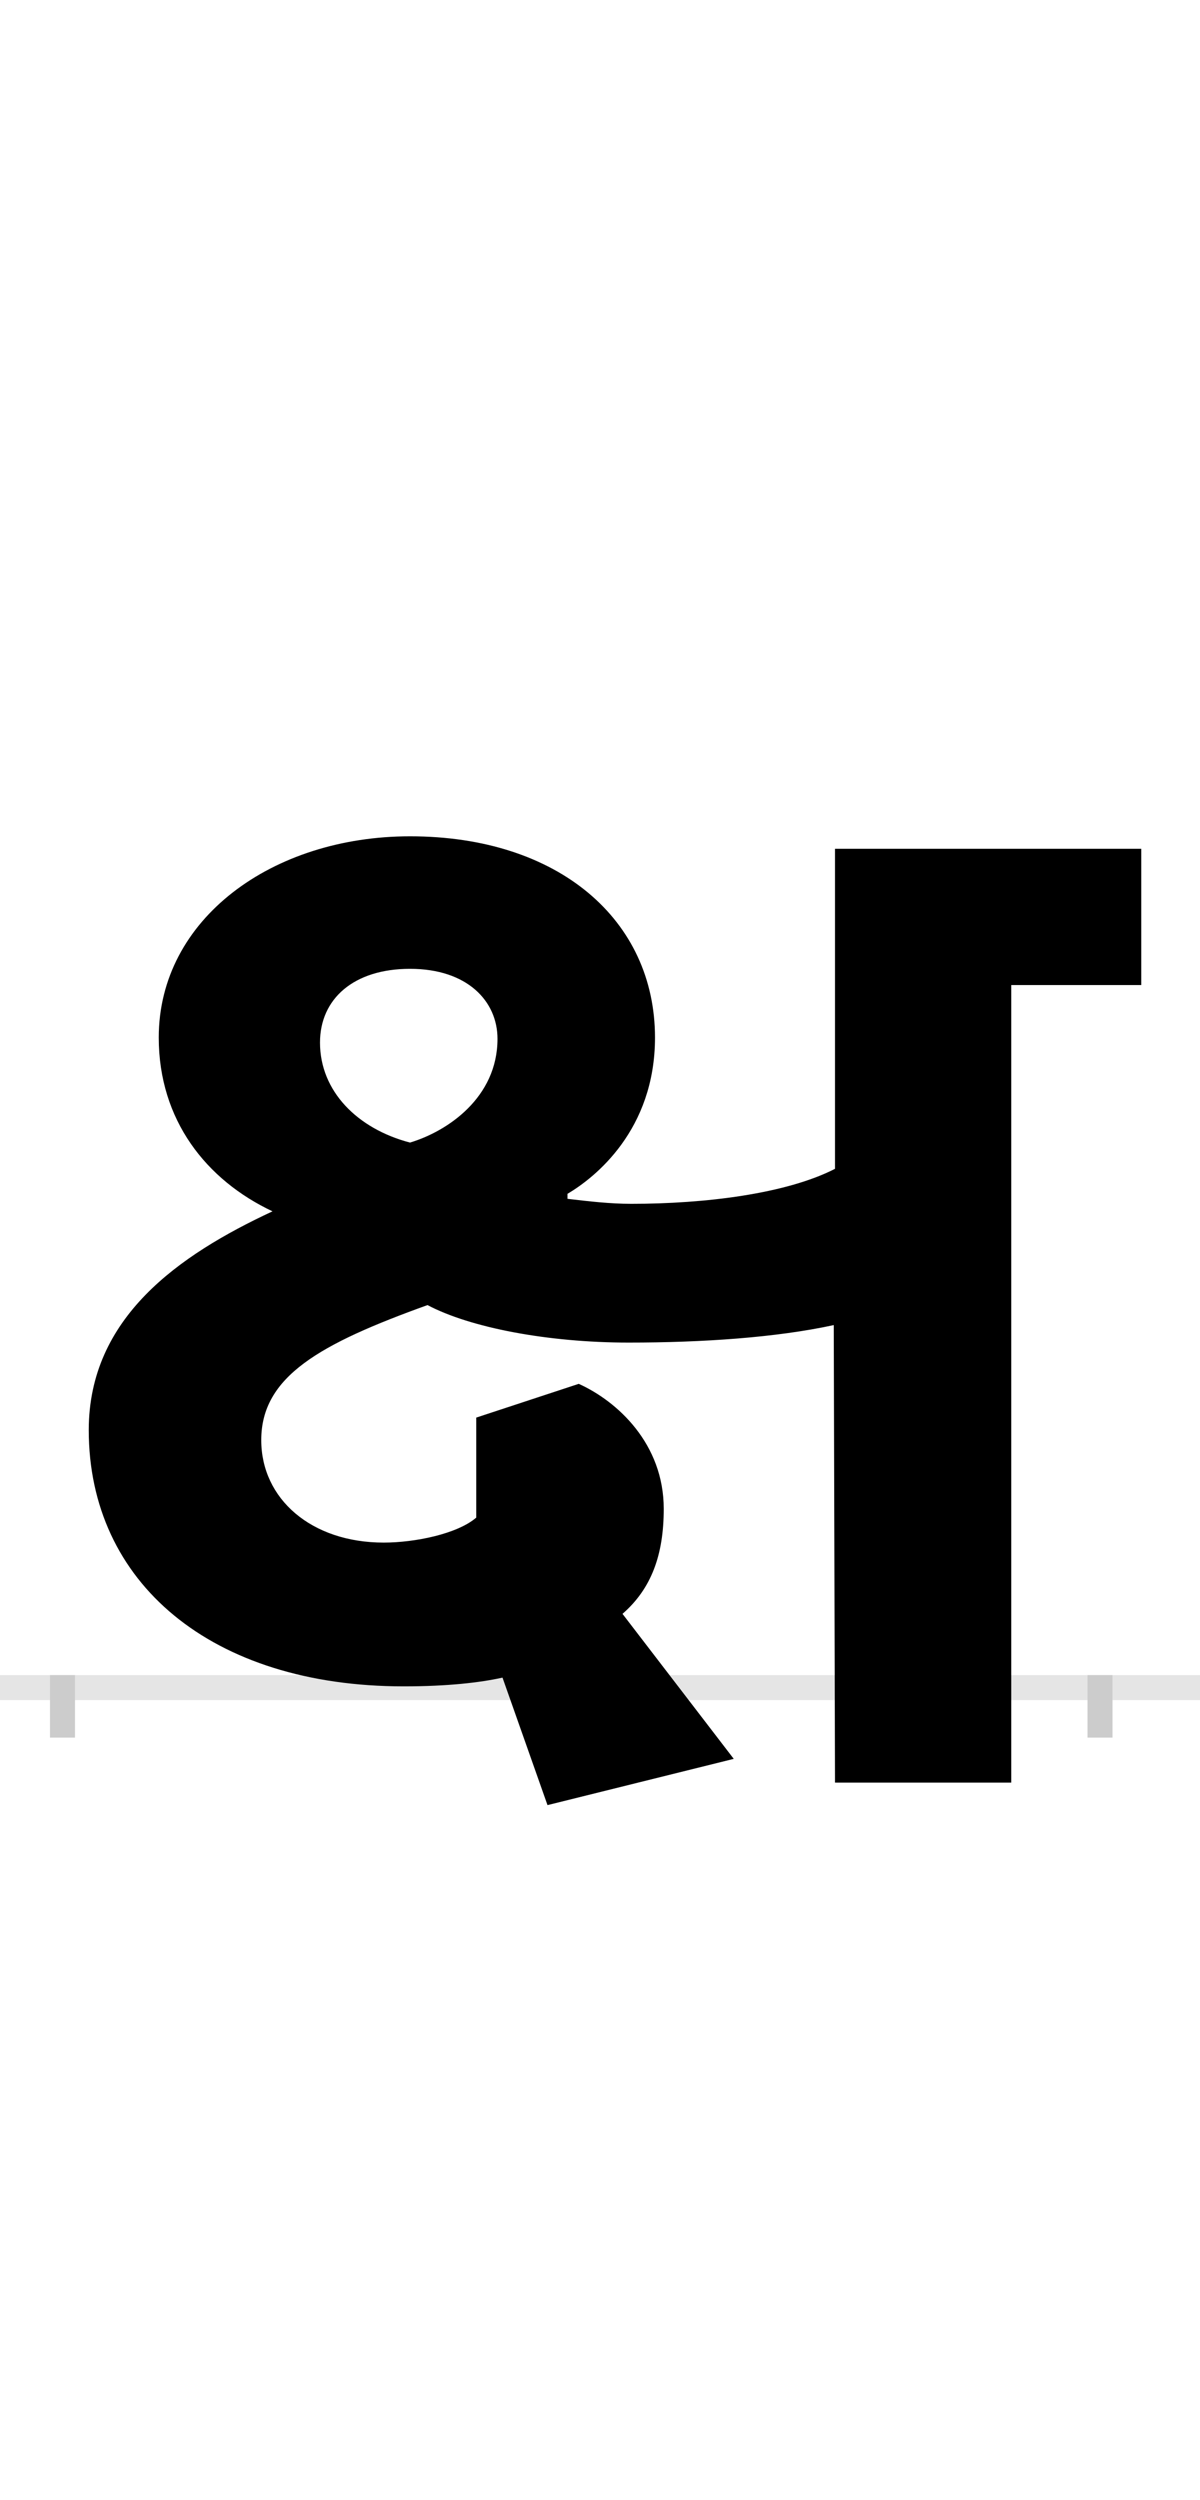 <?xml version="1.0" encoding="UTF-8"?>
<svg height="200.0" version="1.1" width="96.0" xmlns="http://www.w3.org/2000/svg" xmlns:xlink="http://www.w3.org/1999/xlink">
 <rect width="100%" height="100%" fill="#808080" stroke="none"/>
 <path d="M0,0 l96,0 l0,200 l-96,0 Z M0,0" fill="rgb(255,255,255)" transform="matrix(1,0,0,-1,0.0,200.0)"/>
 <path d="M0,0 l96,0" fill="none" stroke="rgb(229,229,229)" stroke-width="2" transform="matrix(1,0,0,-1,0.0,135.0)"/>
 <path d="M0,1 l0,-5" fill="none" stroke="rgb(204,204,204)" stroke-width="2" transform="matrix(1,0,0,-1,5.0,135.0)"/>
 <path d="M0,1 l0,-5" fill="none" stroke="rgb(204,204,204)" stroke-width="2" transform="matrix(1,0,0,-1,88.0,135.0)"/>
 <path d="M206,516 c0,35,27,59,72,59 c46,0,70,-26,70,-56 c0,-47,-40,-74,-70,-83 c-42,11,-72,41,-72,80 Z M537,-57 l-89,116 c23,20,33,47,33,84 c0,52,-37,86,-68,100 l-82,-27 l0,-80 c-15,-13,-49,-20,-74,-20 c-58,0,-98,35,-98,82 c0,51,47,77,133,108 c34,-18,96,-30,161,-30 c59,0,118,4,164,14 l1,-366 l141,0 l0,638 l104,0 l0,109 l-245,0 l0,-256 c-39,-20,-104,-28,-163,-28 c-17,0,-34,2,-51,4 l0,4 c22,13,70,51,70,125 c0,94,-77,161,-196,161 c-110,0,-201,-66,-201,-161 c0,-66,38,-114,91,-139 c-75,-35,-147,-85,-147,-175 c0,-122,98,-205,252,-205 c35,0,61,3,79,7 l36,-102 Z M537,-57" fill="rgb(0,0,0)" transform="matrix(0.1,0.0,0.0,-0.1,5.0,135.0)"/>
</svg>